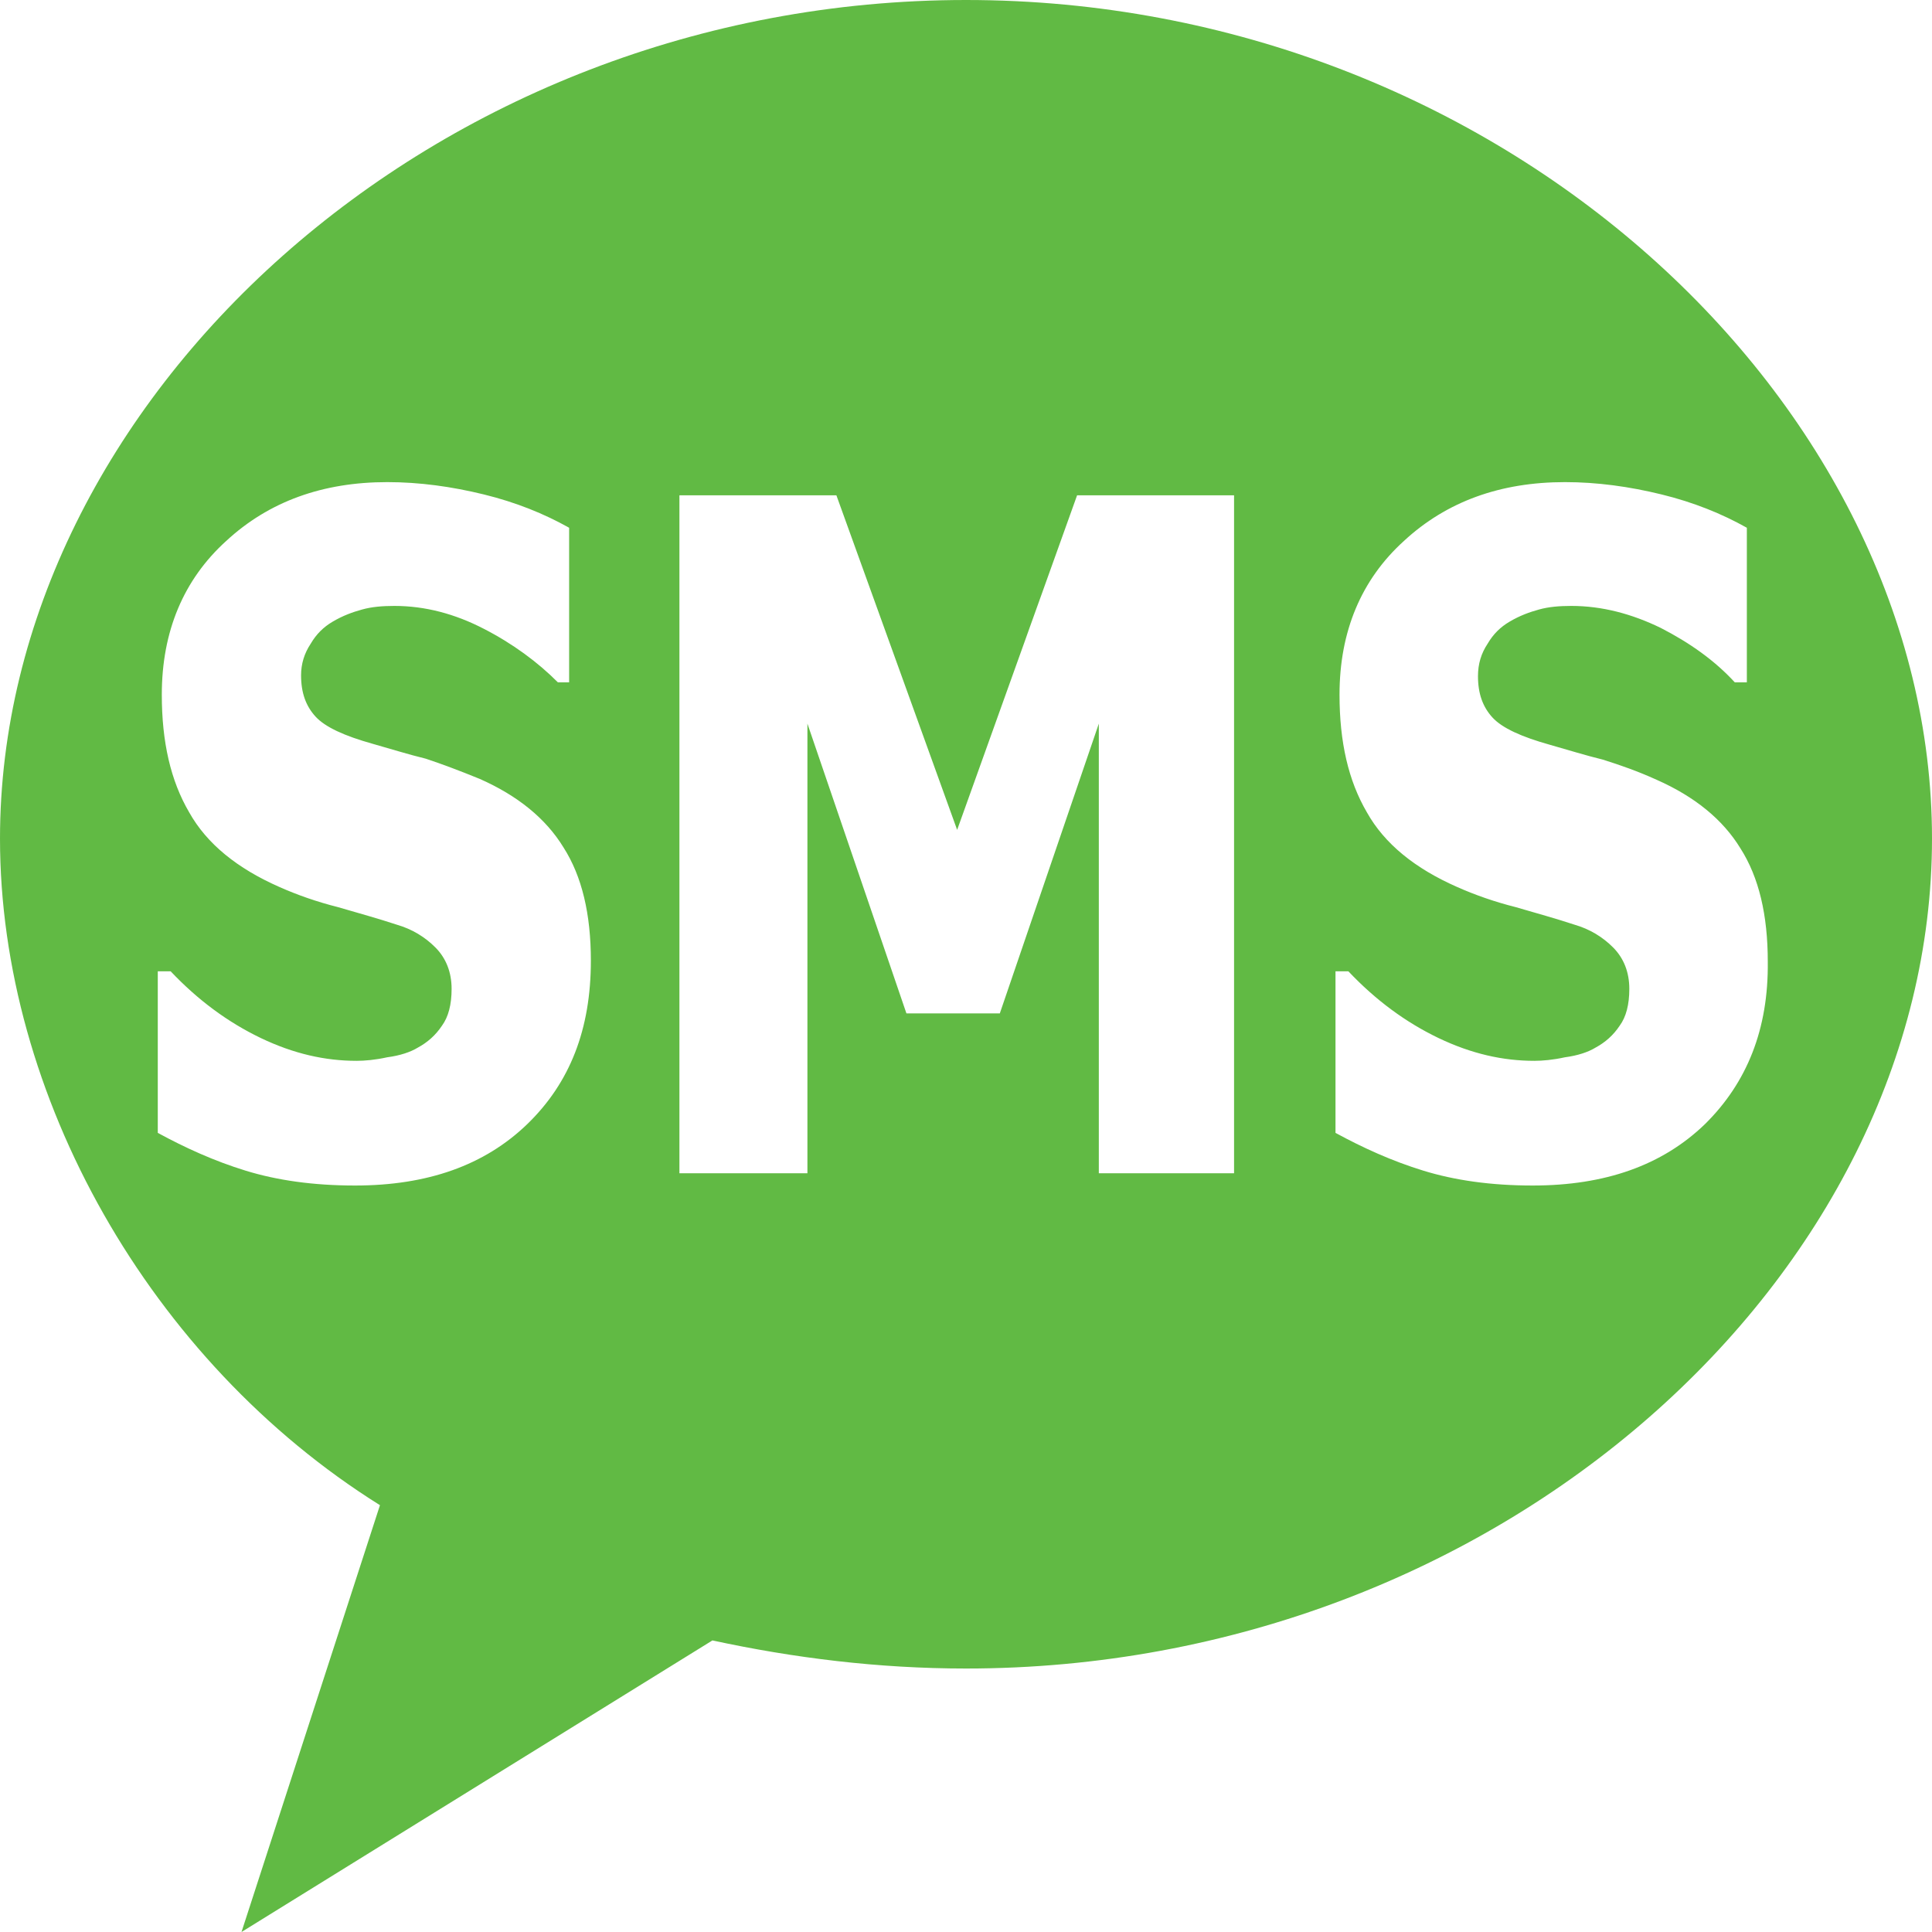<svg viewBox="0 0 24 24" xmlns="http://www.w3.org/2000/svg" xmlns:xlink="http://www.w3.org/1999/xlink" fill="none" customFrame="#000000">
	<path id="Vector 10" d="M12 0C5.37 0 0 4.996 0 10.418C0 13.604 1.86 16.909 4.72 18.698L3 24L8.85 20.378C9.86 20.596 10.91 20.727 12 20.727C18.63 20.727 24 15.84 24 10.418C24 4.996 18.63 0 12 0ZM6.55 13.964C6.02 14.476 5.31 14.727 4.41 14.727C3.89 14.727 3.44 14.662 3.05 14.542C2.66 14.422 2.3 14.258 1.96 14.073L1.96 12.066L2.12 12.066C2.46 12.425 2.83 12.698 3.24 12.895C3.65 13.091 4.04 13.178 4.43 13.178C4.53 13.178 4.66 13.167 4.81 13.134C4.97 13.113 5.1 13.069 5.19 13.014C5.31 12.949 5.41 12.862 5.49 12.742C5.57 12.633 5.61 12.48 5.61 12.284C5.61 12.076 5.54 11.902 5.41 11.771C5.28 11.64 5.12 11.542 4.93 11.487C4.7 11.411 4.46 11.345 4.2 11.269C3.94 11.204 3.69 11.116 3.47 11.018C2.95 10.789 2.57 10.484 2.35 10.091C2.12 9.698 2.01 9.218 2.01 8.629C2.01 7.844 2.28 7.2 2.81 6.72C3.34 6.229 4.01 5.989 4.81 5.989C5.21 5.989 5.61 6.044 6.01 6.142C6.41 6.24 6.76 6.382 7.07 6.556L7.07 8.476L6.93 8.476C6.68 8.225 6.37 7.996 6.01 7.811C5.65 7.625 5.28 7.527 4.9 7.527C4.75 7.527 4.62 7.538 4.5 7.571C4.38 7.604 4.26 7.647 4.13 7.724C4.02 7.789 3.93 7.876 3.86 7.996C3.78 8.116 3.74 8.247 3.74 8.389C3.74 8.607 3.8 8.771 3.92 8.902C4.04 9.033 4.28 9.142 4.63 9.24C4.86 9.305 5.07 9.371 5.29 9.425C5.49 9.491 5.72 9.578 5.96 9.676C6.43 9.884 6.78 10.167 7 10.527C7.23 10.887 7.34 11.356 7.34 11.934C7.34 12.786 7.08 13.451 6.55 13.964ZM15.33 14.575L13.65 14.575L13.65 8.989L12.42 12.589L11.26 12.589L10.03 8.989L10.03 14.575L8.44 14.575L8.44 6.153L10.39 6.153L11.89 10.309L13.38 6.153L15.33 6.153L15.33 14.575L15.33 14.575ZM21.18 13.964C20.65 14.476 19.94 14.727 19.04 14.727C18.52 14.727 18.07 14.662 17.68 14.542C17.29 14.422 16.93 14.258 16.59 14.073L16.59 12.066L16.75 12.066C17.09 12.425 17.46 12.698 17.87 12.895C18.28 13.091 18.67 13.178 19.06 13.178C19.16 13.178 19.29 13.167 19.44 13.134C19.6 13.113 19.73 13.069 19.82 13.014C19.94 12.949 20.04 12.862 20.12 12.742C20.2 12.633 20.24 12.48 20.24 12.284C20.24 12.076 20.17 11.902 20.04 11.771C19.91 11.64 19.75 11.542 19.56 11.487C19.33 11.411 19.09 11.345 18.83 11.269C18.57 11.204 18.32 11.116 18.1 11.018C17.58 10.789 17.2 10.484 16.98 10.091C16.75 9.698 16.64 9.218 16.64 8.629C16.64 7.844 16.91 7.2 17.44 6.72C17.97 6.229 18.64 5.989 19.44 5.989C19.84 5.989 20.24 6.044 20.64 6.142C21.04 6.24 21.39 6.382 21.7 6.556L21.7 8.476L21.55 8.476C21.3 8.204 20.99 7.985 20.63 7.8C20.27 7.625 19.9 7.527 19.52 7.527C19.37 7.527 19.24 7.538 19.12 7.571C19 7.604 18.88 7.647 18.75 7.724C18.64 7.789 18.55 7.876 18.48 7.996C18.4 8.116 18.36 8.247 18.36 8.4C18.36 8.618 18.42 8.782 18.54 8.913C18.66 9.044 18.9 9.153 19.25 9.251C19.48 9.316 19.69 9.382 19.91 9.436C20.12 9.502 20.34 9.578 20.58 9.687C21.05 9.895 21.4 10.178 21.62 10.538C21.85 10.898 21.96 11.367 21.96 11.945C21.97 12.786 21.7 13.451 21.18 13.964Z" fill="rgb(97,186,68)" fill-rule="nonzero" />
</svg>
